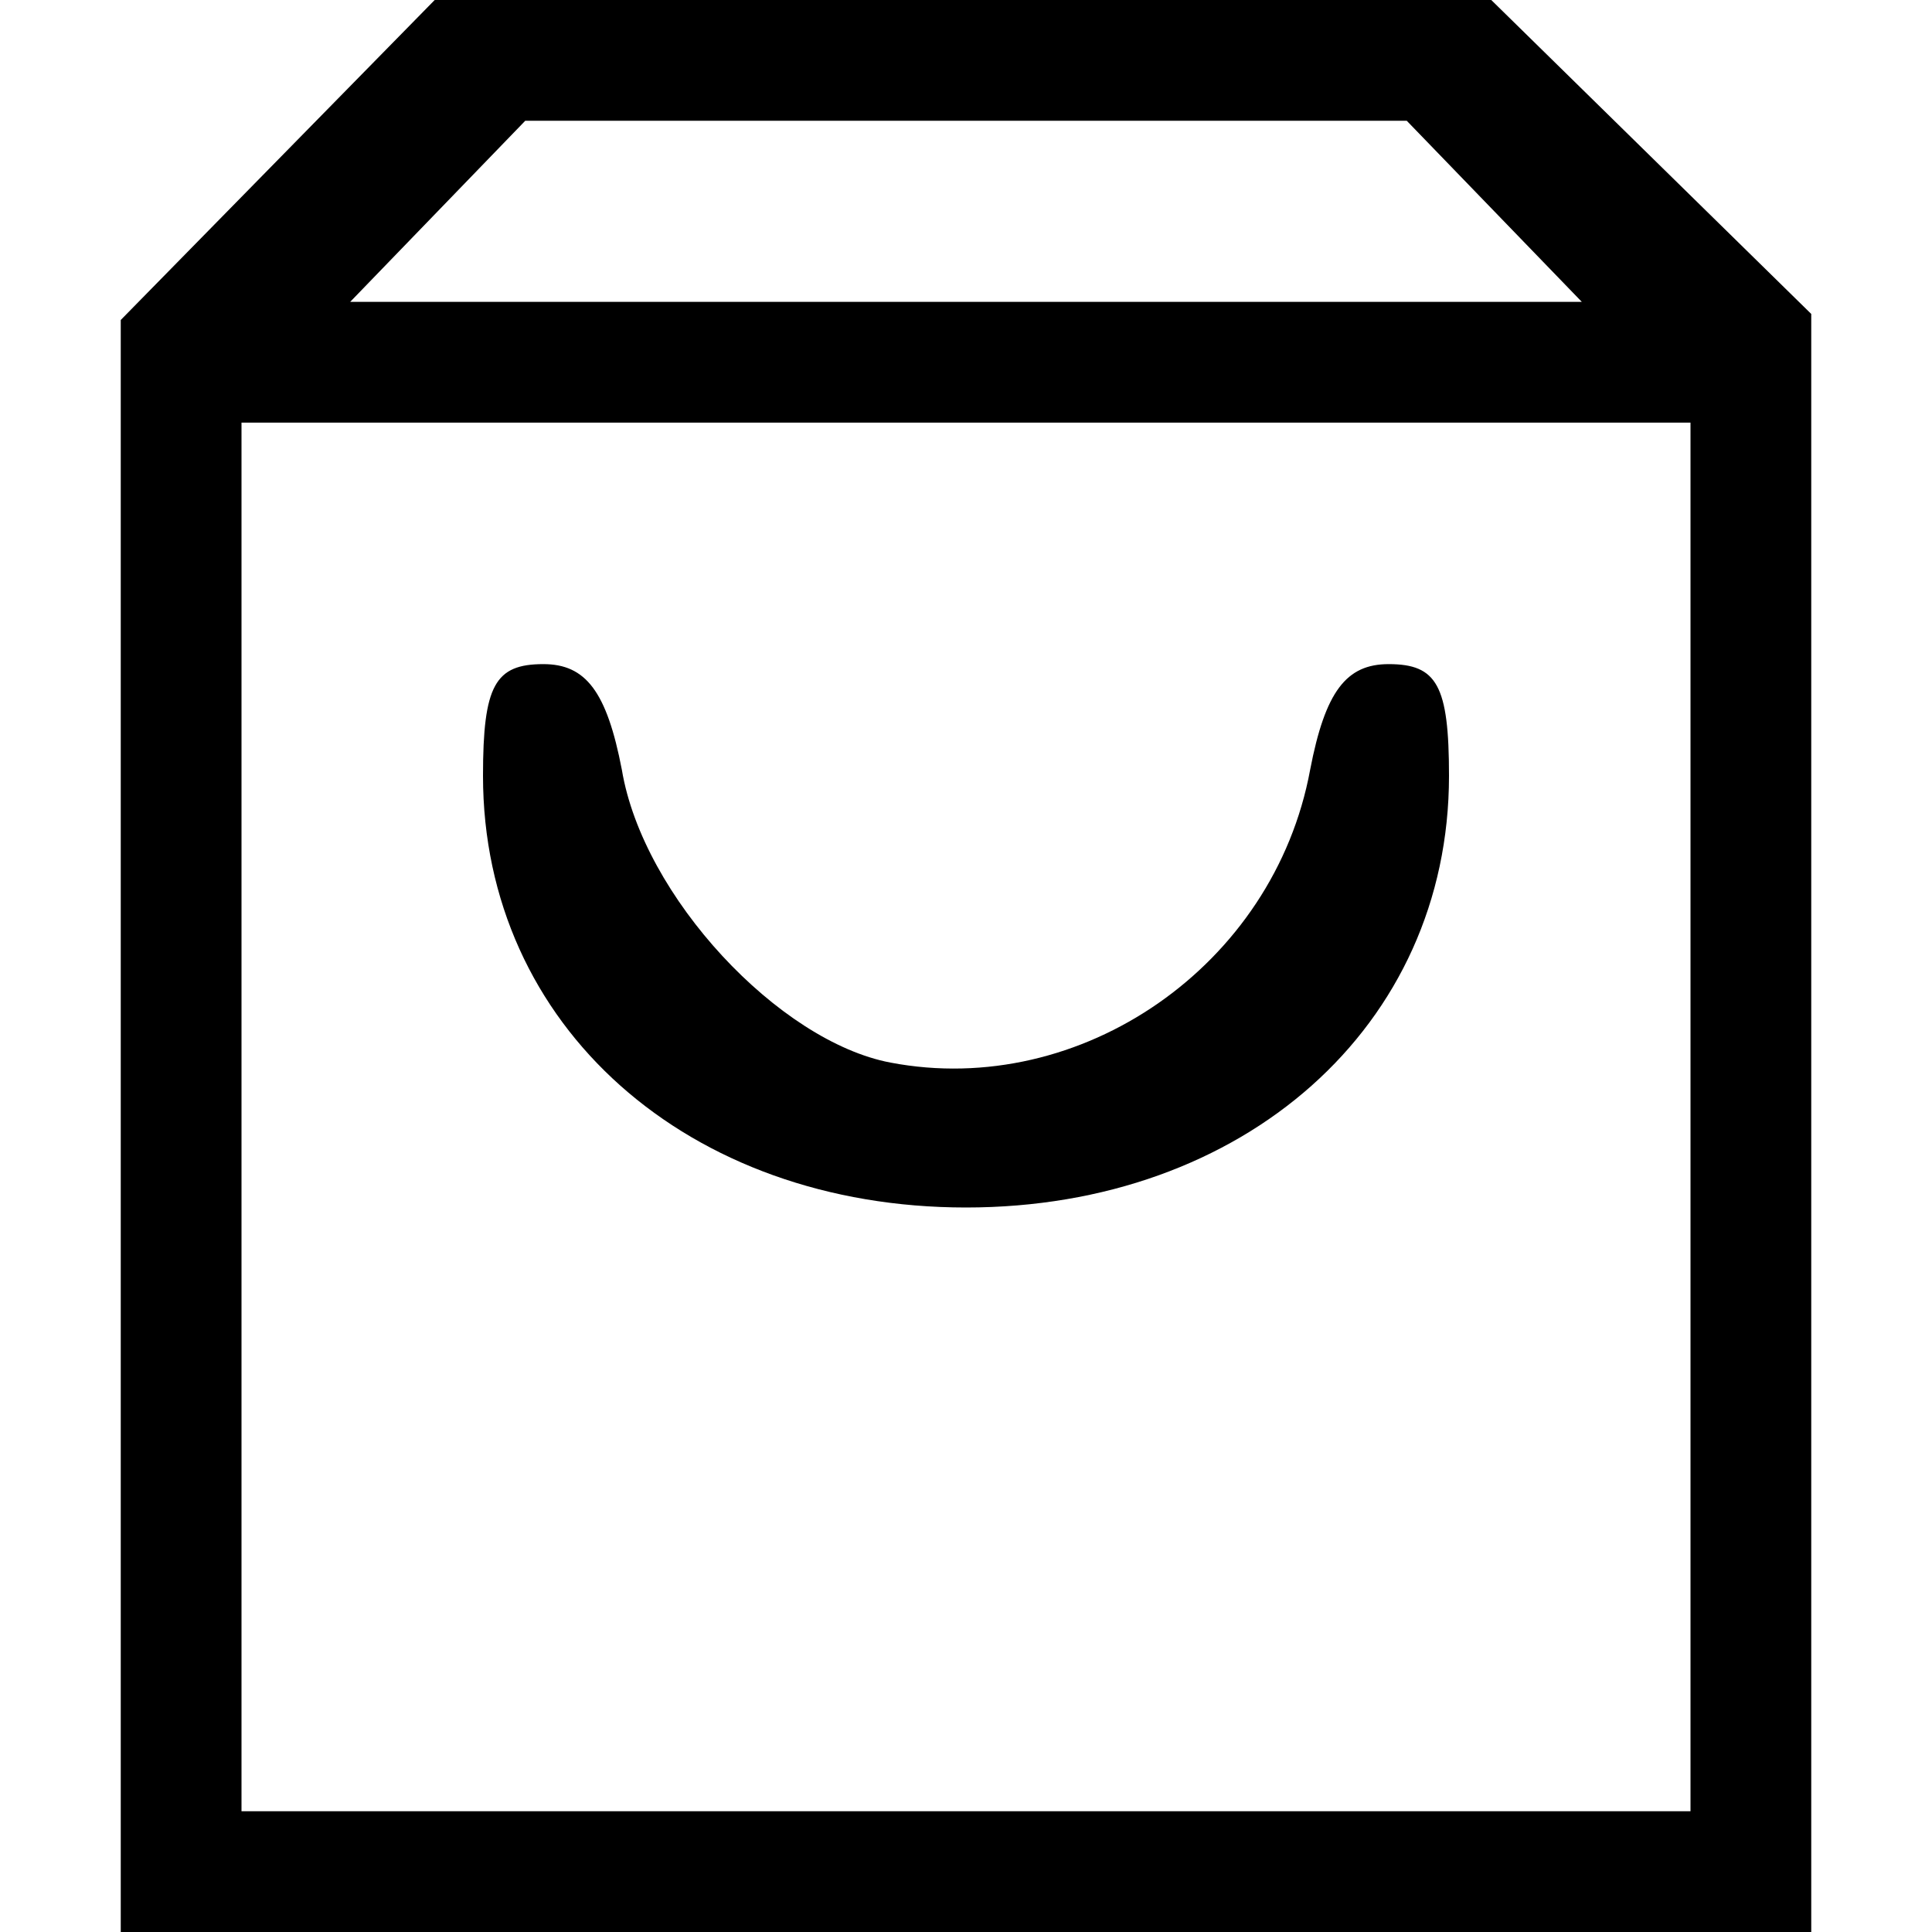 <?xml version="1.0" standalone="no"?>
<!DOCTYPE svg PUBLIC "-//W3C//DTD SVG 20010904//EN"
        "http://www.w3.org/TR/2001/REC-SVG-20010904/DTD/svg10.dtd">
<svg version="1.0" xmlns="http://www.w3.org/2000/svg"
     width="64pt" height="64pt" viewBox="0 0 64 64"
     preserveAspectRatio="xMidYMid meet">
    <g transform="translate(0,64) scale(0.1,-0.1)"
       fill="#000000" stroke="none">
        <path d="M92 587 l-52 -53 0 -267 0 -267 280 0 280 0 0 268 0 268 -53 52 -53
52 -175 0 -175 0 -52 -53z m403 -17 l29 -30 -204 0 -204 0 29 30 29 30 146 0
146 0 29 -30z m65 -300 l0 -230 -240 0 -240 0 0 230 0 230 240 0 240 0 0 -230z"/>
        <path d="M160 383 c0 -83 68 -143 160 -143 92 0 160 60 160 143 0 30 -4 37
-20 37 -14 0 -21 -9 -26 -35 -12 -65 -76 -109 -139 -97 -37 7 -82 55 -89 97
-5 26 -12 35 -26 35 -16 0 -20 -7 -20 -37z"/>
    </g>
</svg>
